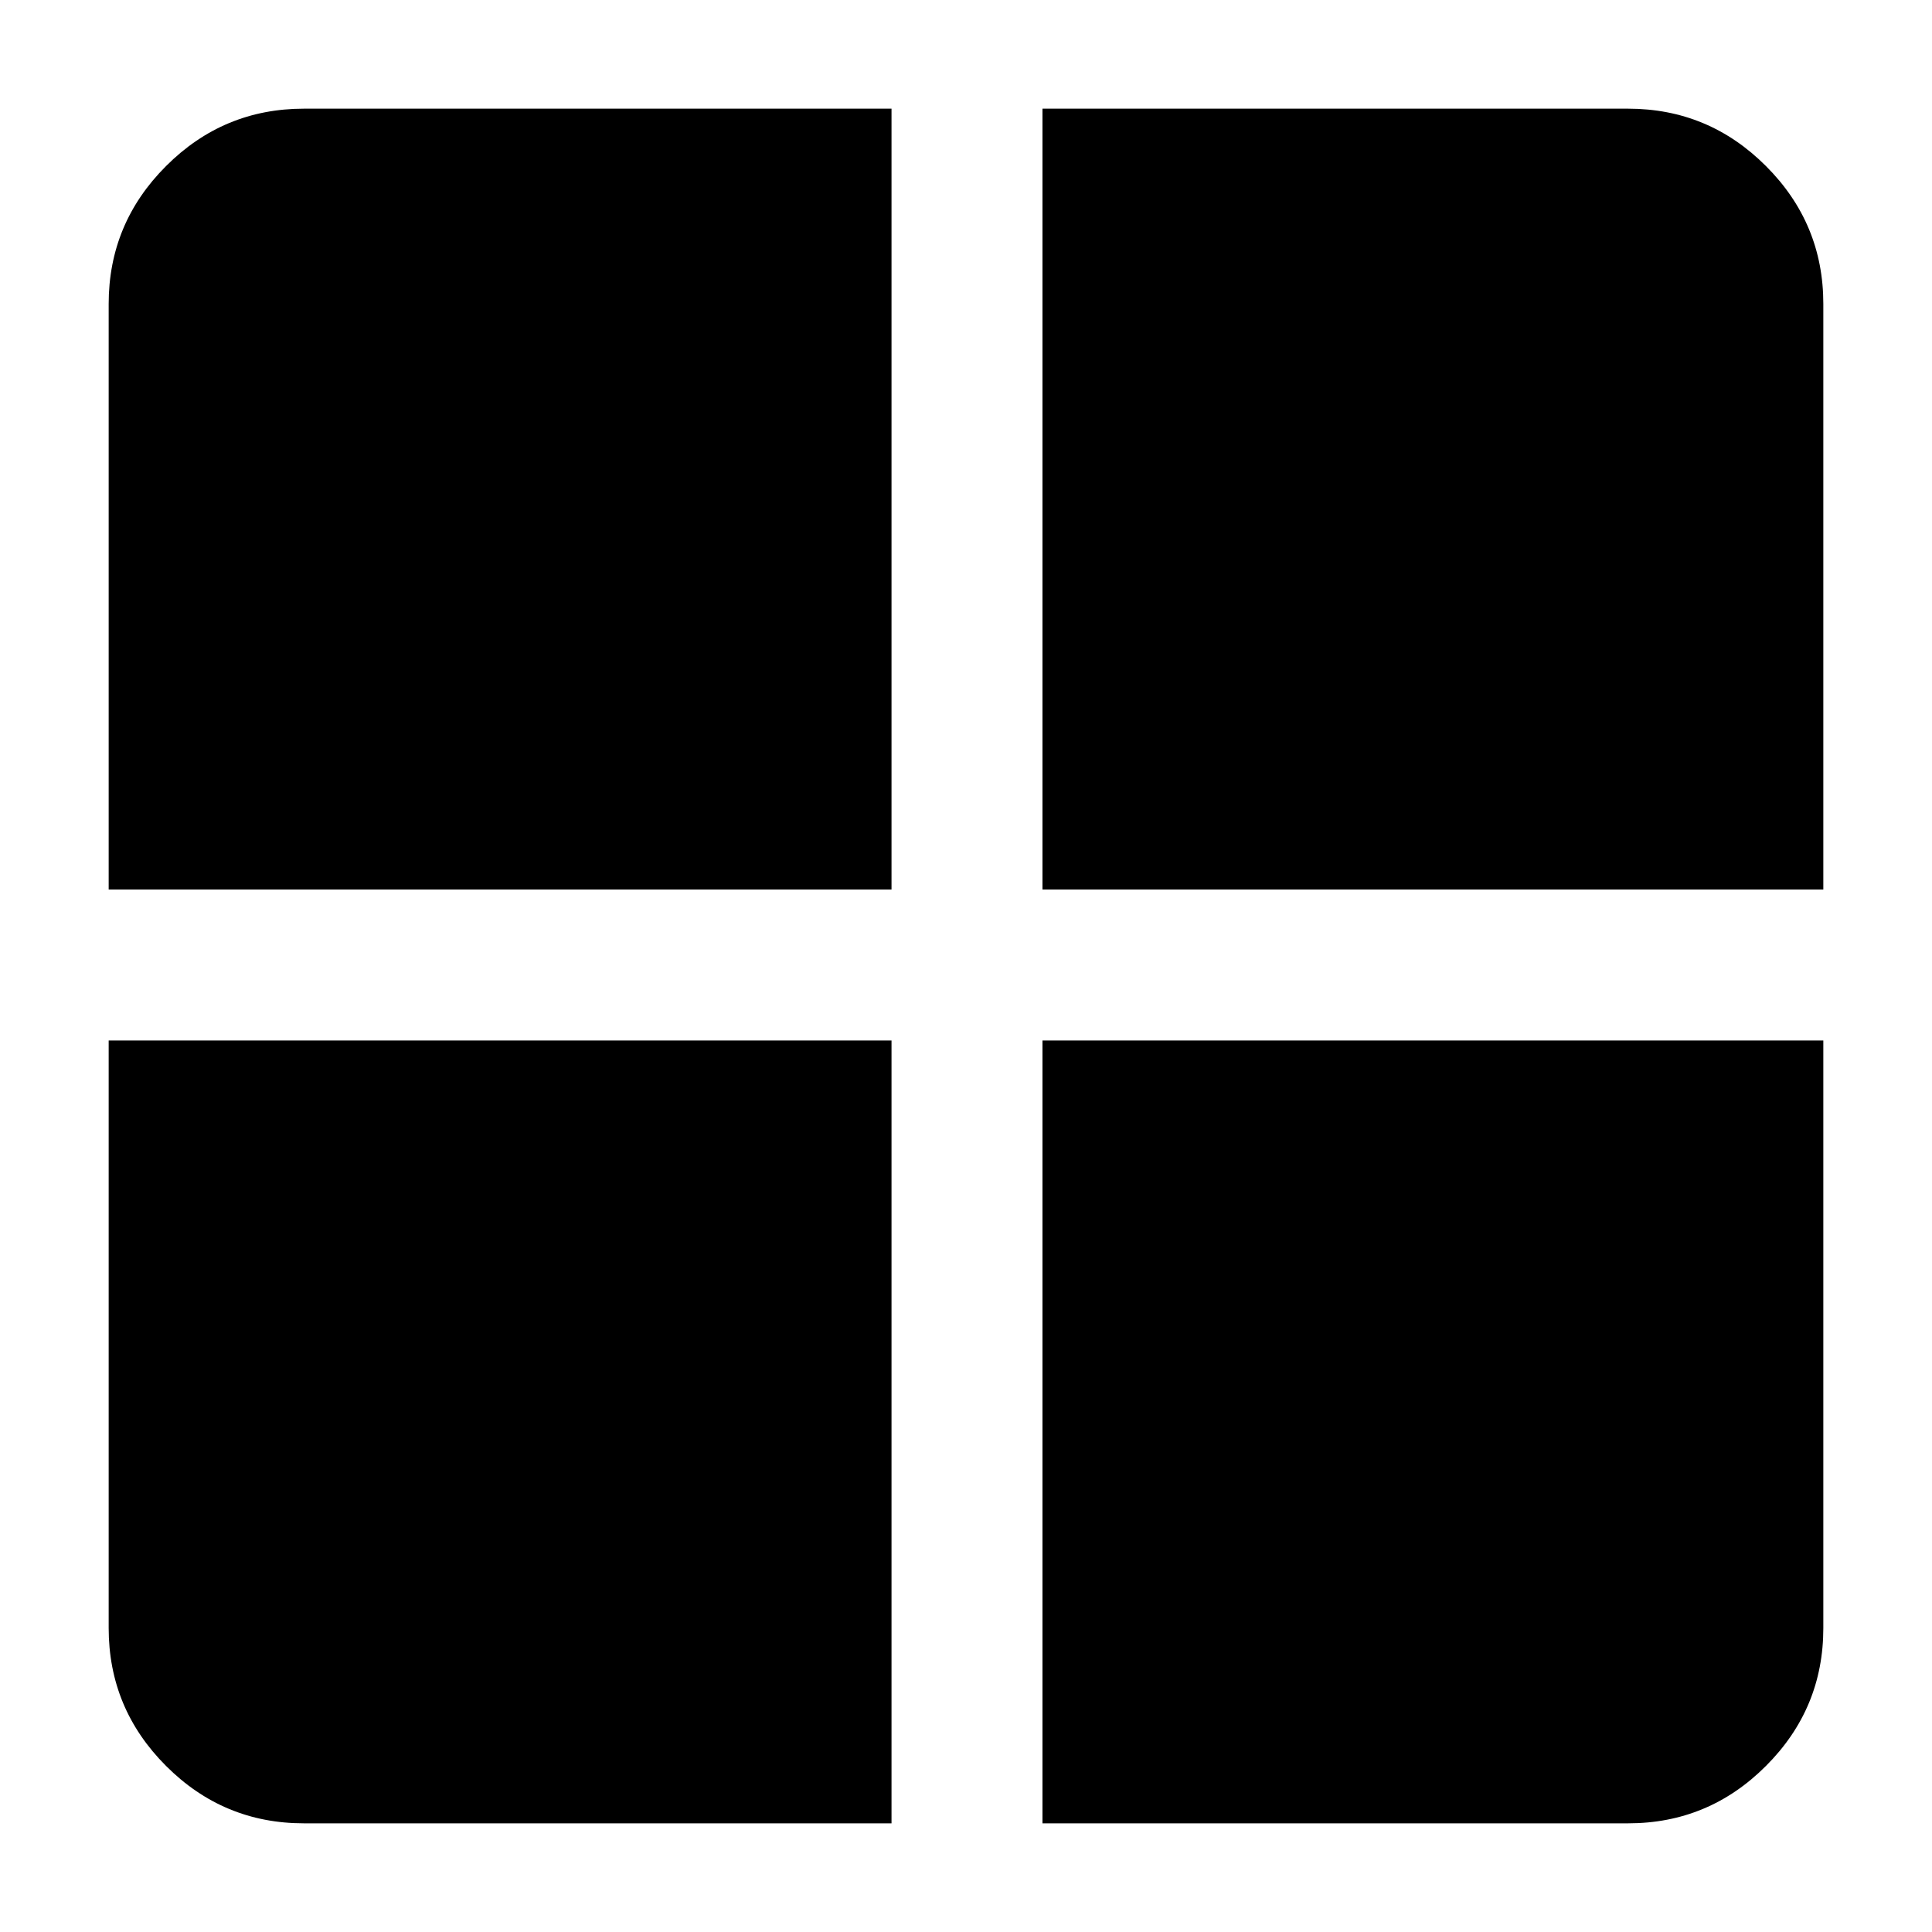 <svg xmlns="http://www.w3.org/2000/svg" height="40" width="40"><path d="M21.583 18.417V2.25h12.125q1.667 0 2.854 1.188 1.188 1.187 1.188 2.854v12.125Zm0 19.333V21.542H37.75v12.166q0 1.667-1.188 2.854-1.187 1.188-2.854 1.188ZM2.25 18.417V6.292q0-1.667 1.188-2.854Q4.625 2.25 6.292 2.25h12.166v16.167ZM6.292 37.75q-1.667 0-2.854-1.188-1.188-1.187-1.188-2.854V21.542h16.208V37.75Z"/></svg>